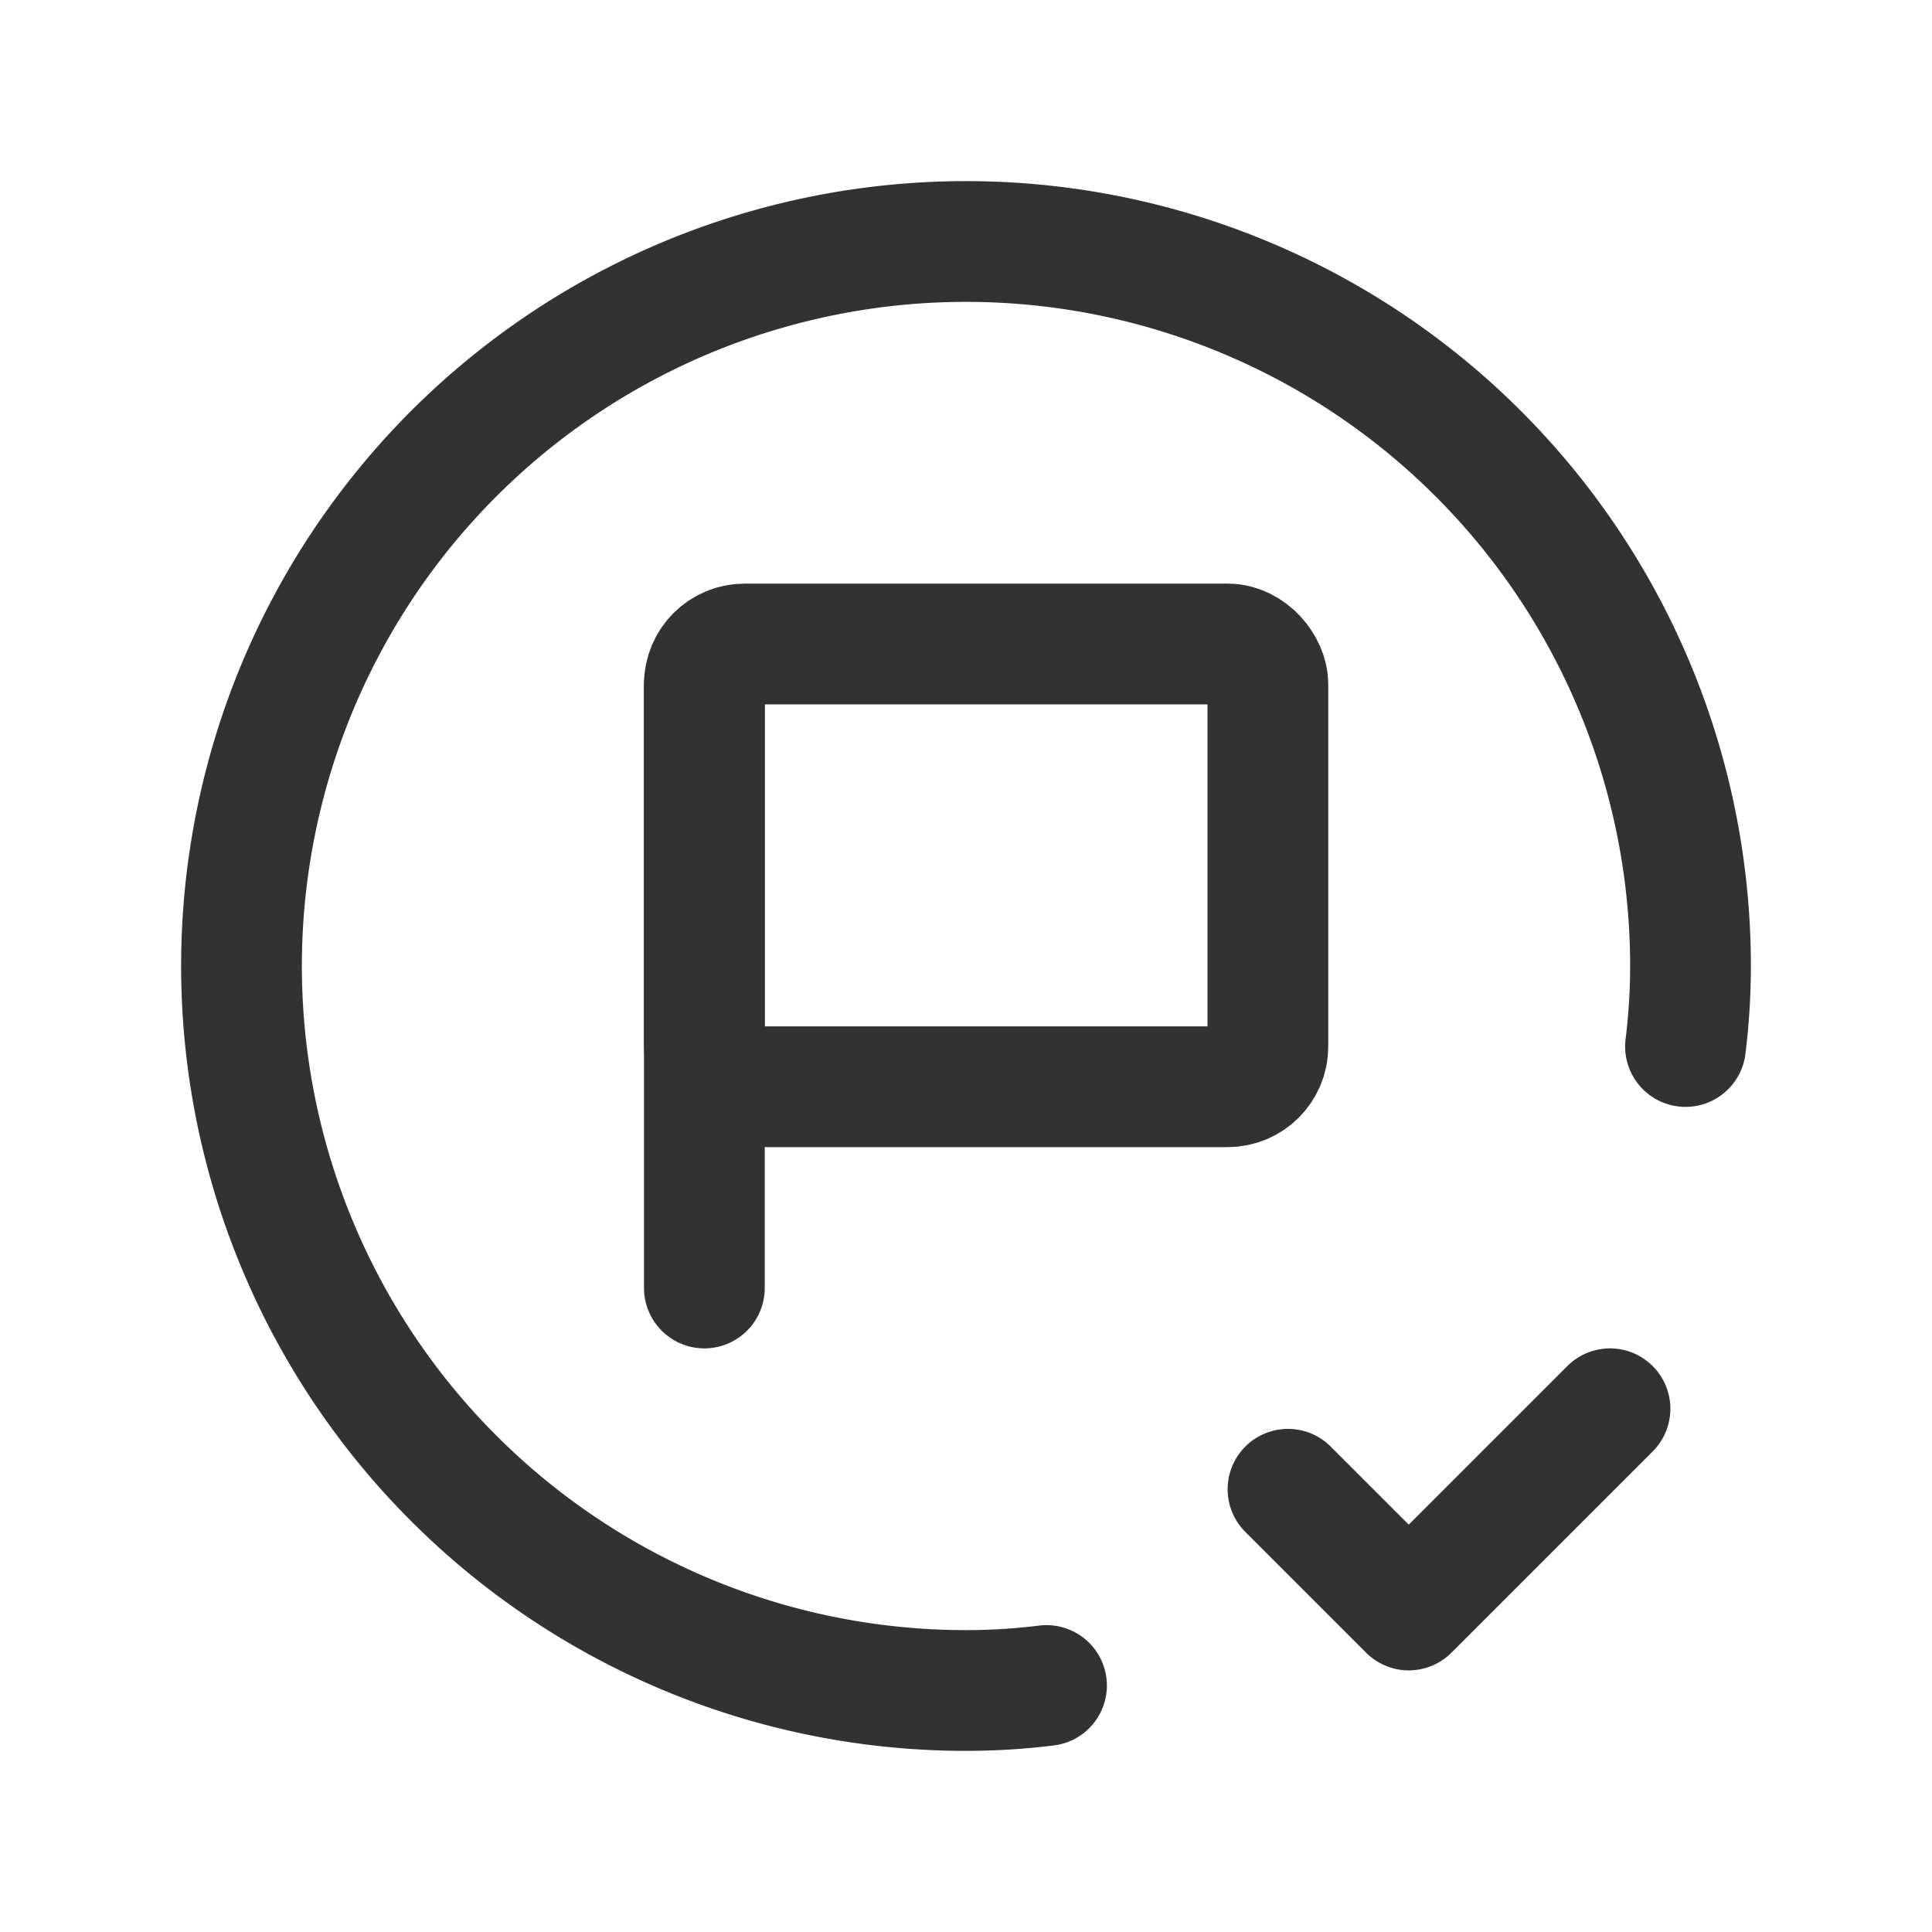 <svg xmlns="http://www.w3.org/2000/svg" viewBox="0 0 24 24"><g id="Layer_2" data-name="Layer 2"><rect x="8.75" y="8" width="7" height="5.5" rx="0.5" stroke-width="1.5" stroke="#323232" stroke-linecap="round" stroke-linejoin="round" fill="none"/><path d="M13,20.938A8.159,8.159,0,0,1,12,21a9,9,0,1,1,9-9,8.159,8.159,0,0,1-.062,1" fill="none" stroke="#323232" stroke-linecap="round" stroke-linejoin="round" stroke-width="1.5"/><path d="M20,17.5,17.5,20,16,18.5" fill="none" stroke="#323232" stroke-linecap="round" stroke-linejoin="round" stroke-width="1.5"/><line x1="8.75" y1="8.5" x2="8.75" y2="16" fill="none" stroke="#323232" stroke-linecap="round" stroke-linejoin="round" stroke-width="1.5"/><path d="M24,24H0V0H24Z" fill="none"/></g></svg>